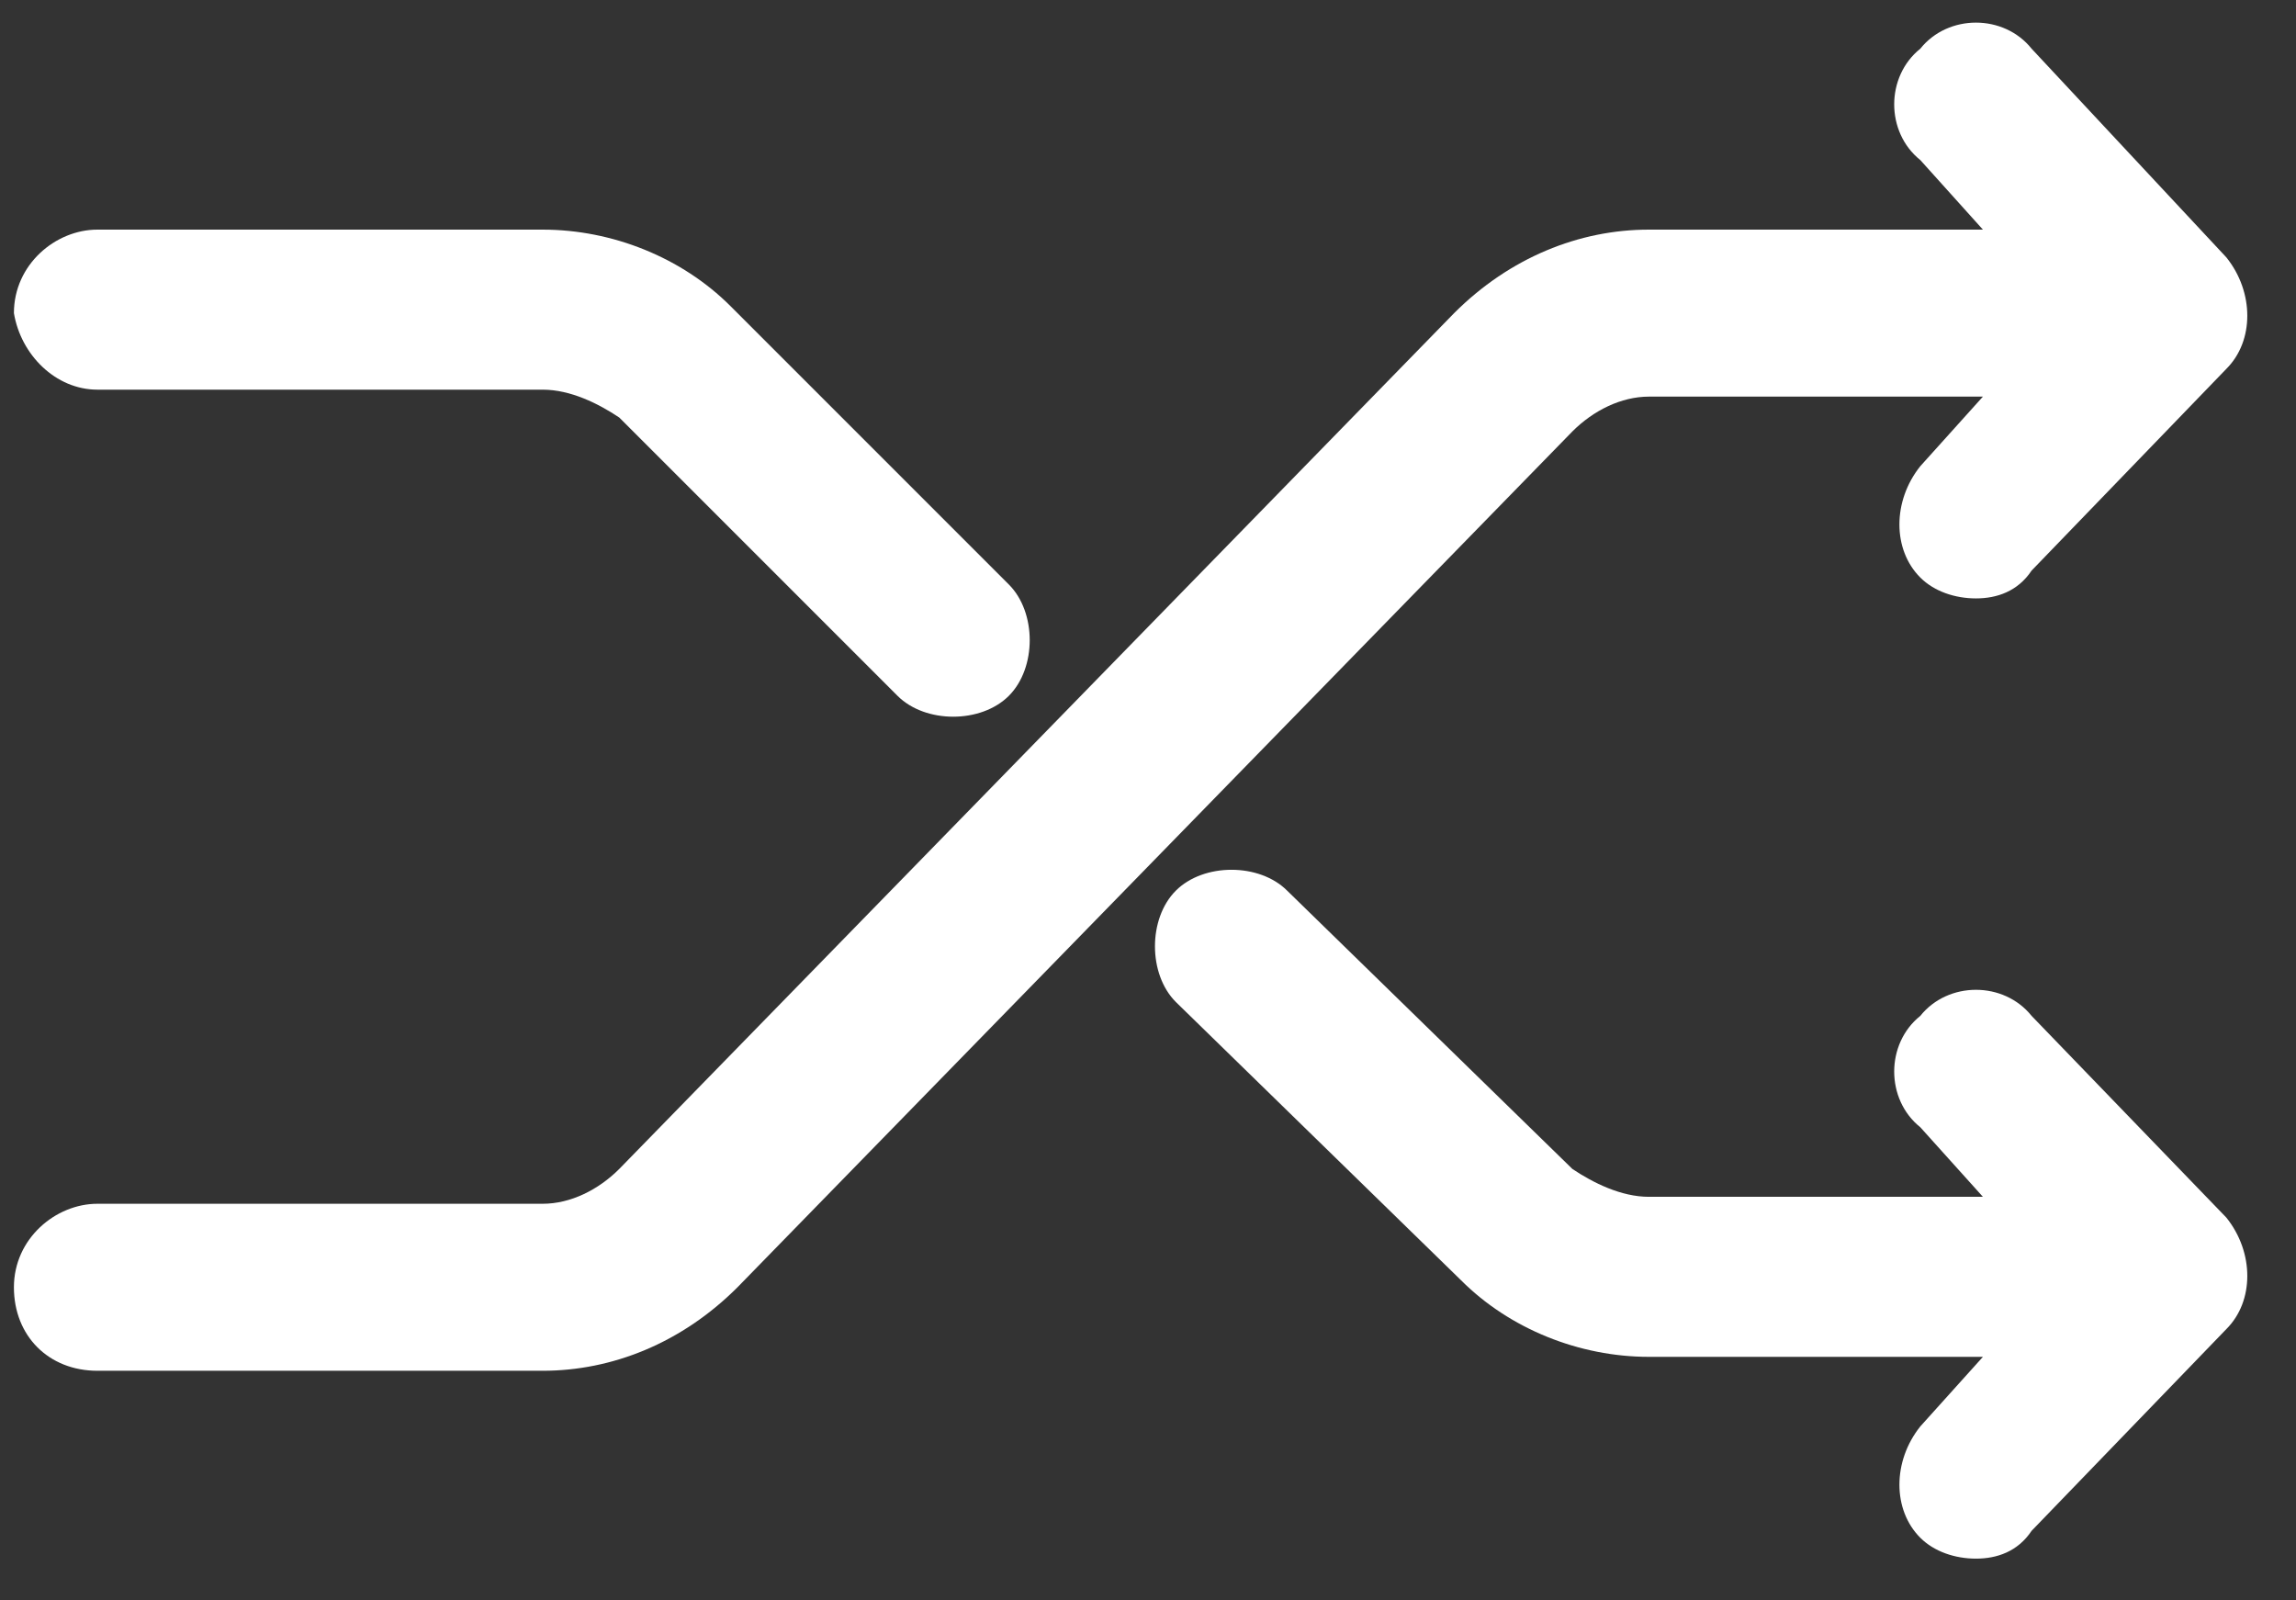 <svg width="33" height="23" fill="none" xmlns="http://www.w3.org/2000/svg"><rect width="100%" height="100%" fill="#333333" stroke="none"/><path d="M29.2.7c-.4-.5-1.2-.5-1.6 0-.5.4-.5 1.2 0 1.6l.9 1h-4.8c-1 0-2 .4-2.8 1.2l-12 12.3c-.3.3-.7.5-1.1.5H1.4c-.6 0-1.2.5-1.2 1.2s.5 1.2 1.2 1.2h6.4c1 0 2-.4 2.8-1.2l12-12.3c.3-.3.7-.5 1.1-.5h4.8l-.9 1c-.4.5-.4 1.2 0 1.6.2.2.5.3.8.3.3 0 .6-.1.8-.4L32 5.3c.4-.4.4-1.1 0-1.6l-2.8-3z" fill="#fff"/><path d="M1.4 5.6h6.4c.4 0 .8.2 1.1.4l4 4c.2.2.5.3.8.3.3 0 .6-.1.8-.3.4-.4.4-1.2 0-1.6l-4-4c-.7-.7-1.7-1.1-2.7-1.1H1.4C.8 3.3.2 3.8.2 4.5c.1.6.6 1.1 1.2 1.1zM29.2 14.6c-.4-.5-1.2-.5-1.6 0-.5.4-.5 1.2 0 1.6l.9 1h-4.8c-.4 0-.8-.2-1.1-.4l-4.1-4c-.4-.4-1.2-.4-1.6 0-.4.4-.4 1.2 0 1.6l4.1 4c.7.7 1.7 1.1 2.7 1.1h4.8l-.9 1c-.4.5-.4 1.2 0 1.6.2.2.5.3.8.3.3 0 .6-.1.8-.4l2.8-2.9c.4-.4.4-1.1 0-1.6l-2.8-2.9z" fill="#fff"/></svg>